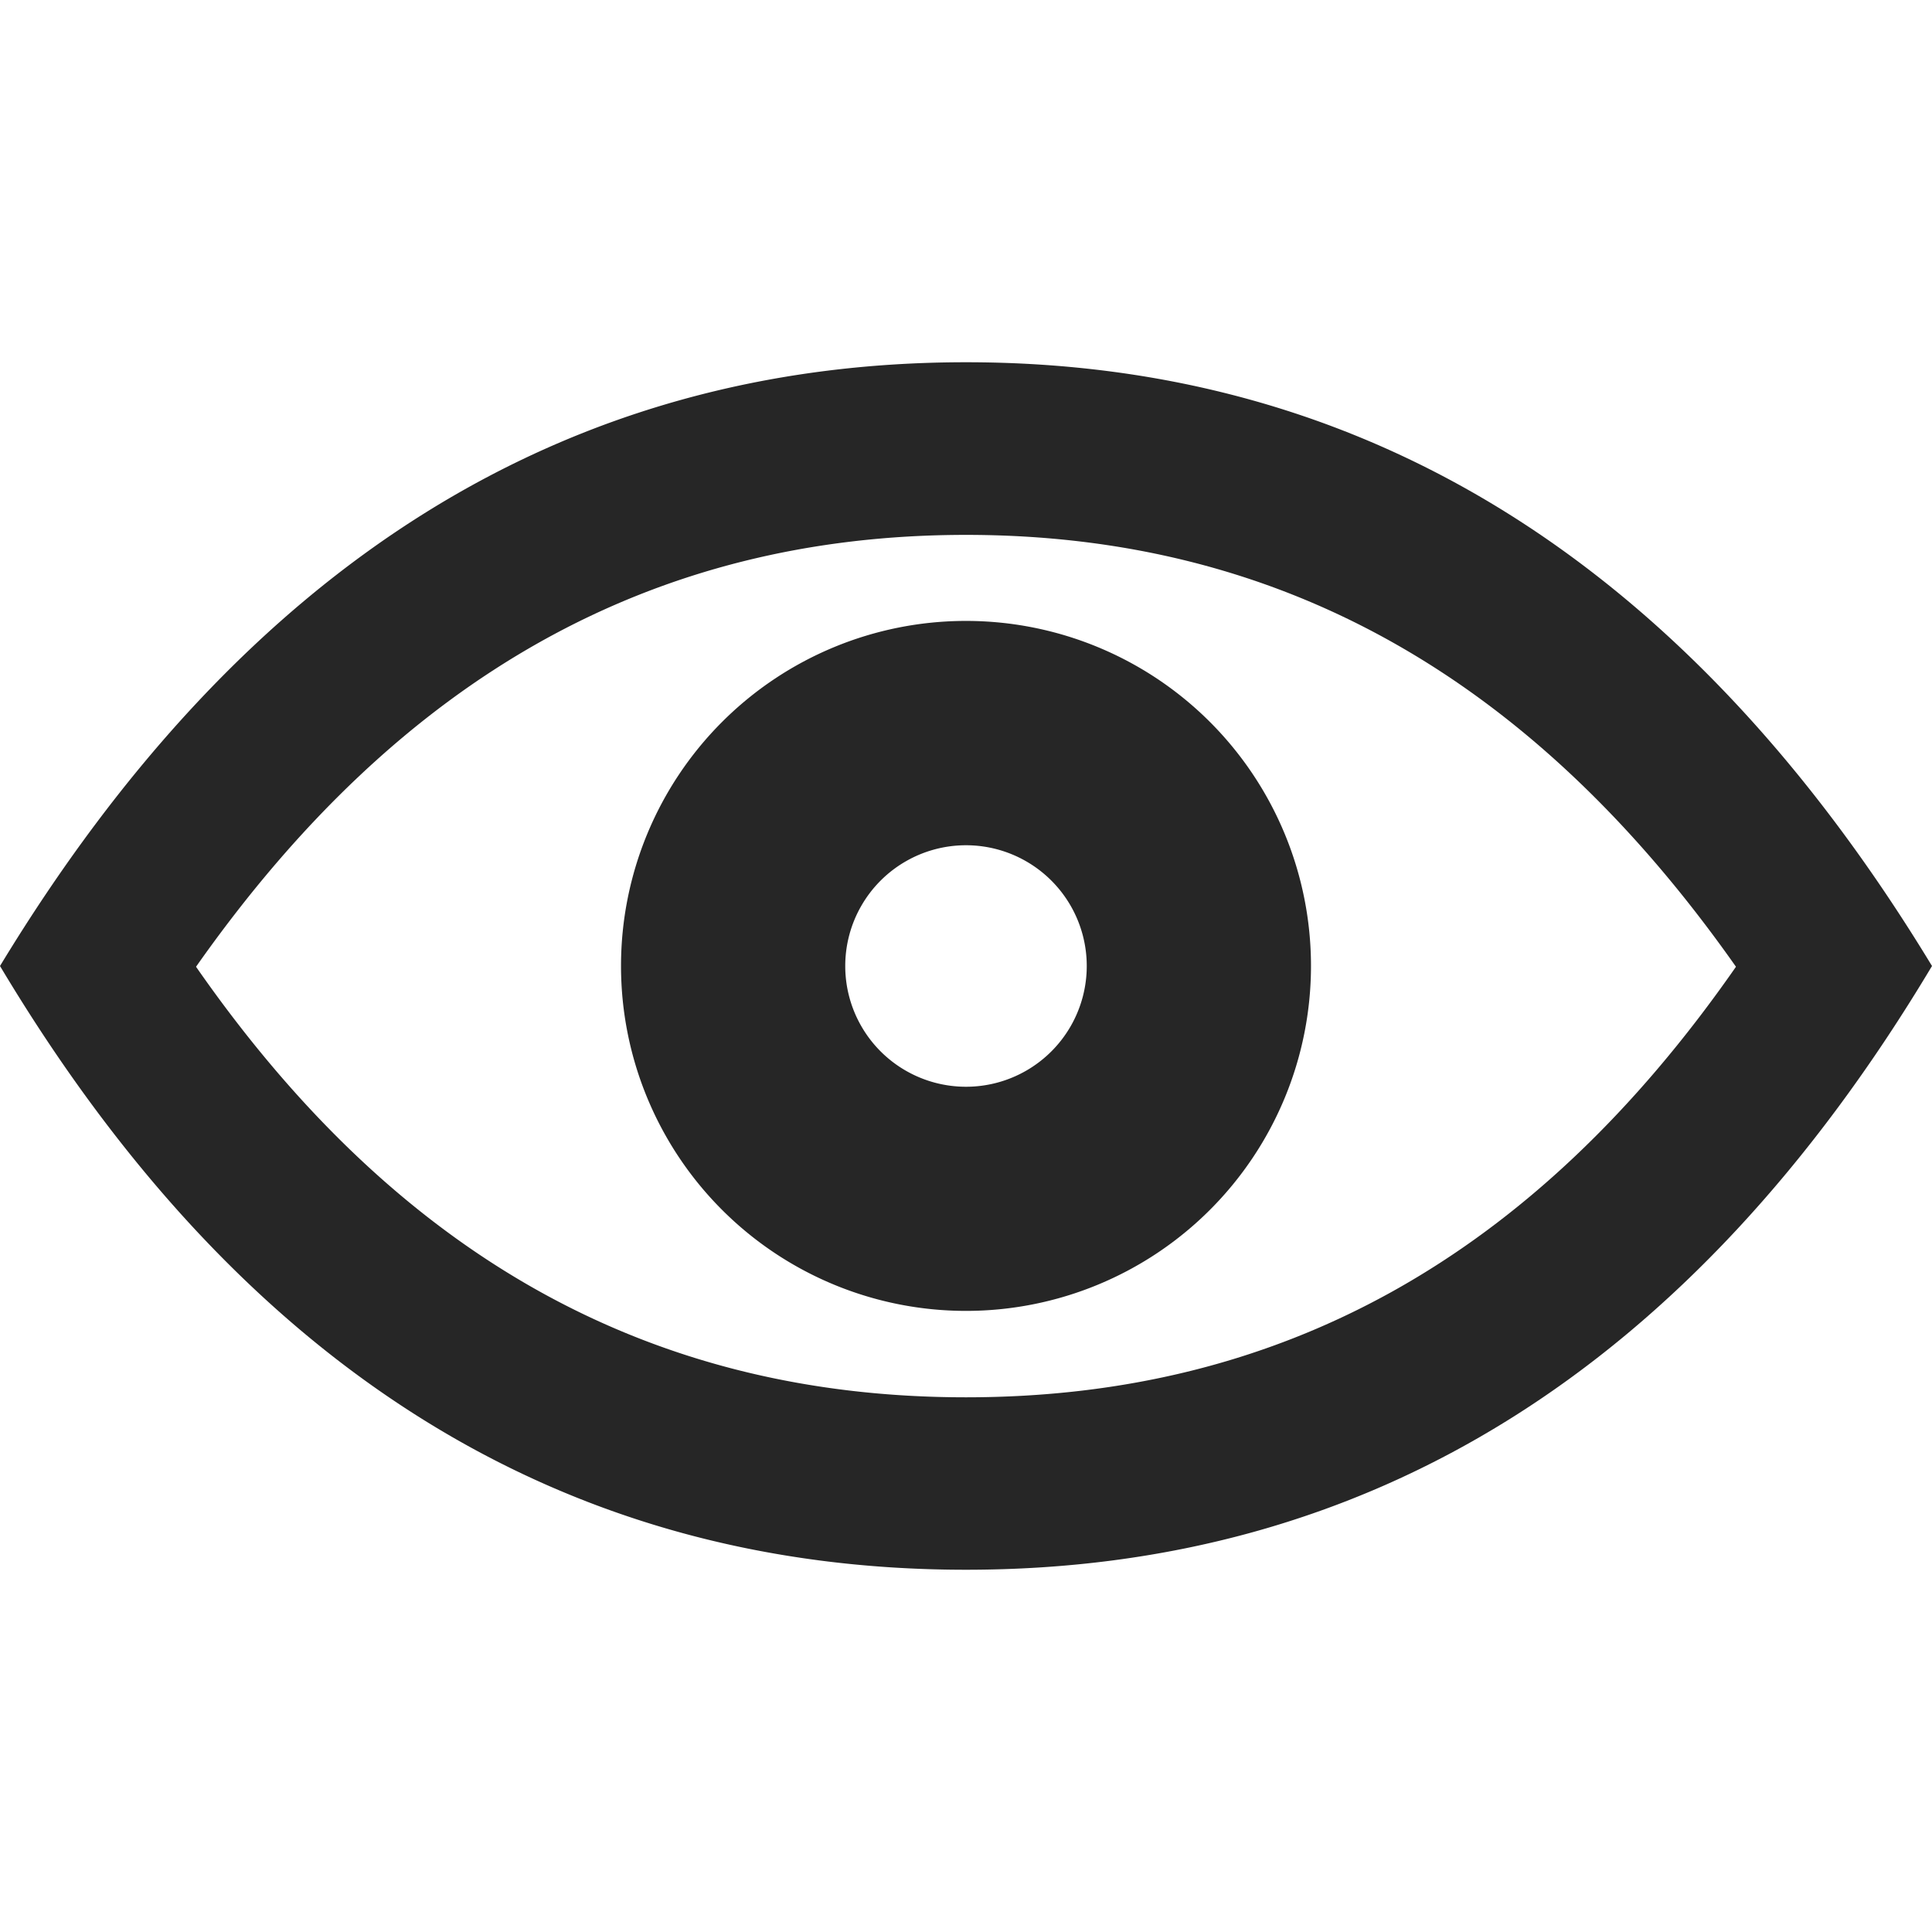 <svg xmlns="http://www.w3.org/2000/svg" viewBox="0 0 1024 1024" version="1.1"><path d="M512 283.5c-165.2 0-299.4 74.3-408.1 228.9 107.2 154.1 241.3 228.2 408.1 228.2 166.8 0 300.9-74.1 408.1-228.2C811.4 357.8 677.2 283.5 512 283.5zM512 832c-213.9 0-384.5-106.7-512-320 129.4-213.3 300-320 512-320 212 0 382.6 106.7 512 320-127.5 213.3-298.1 320-512 320z m0-137.2a182.8 182.8 0 1 0 0-365.7 182.8 182.8 0 0 0 0 365.7zM512 576a64 64 0 1 1 0-128 64 64 0 0 1 0 128z" fill="#262626" p-id="1764"></path></svg>